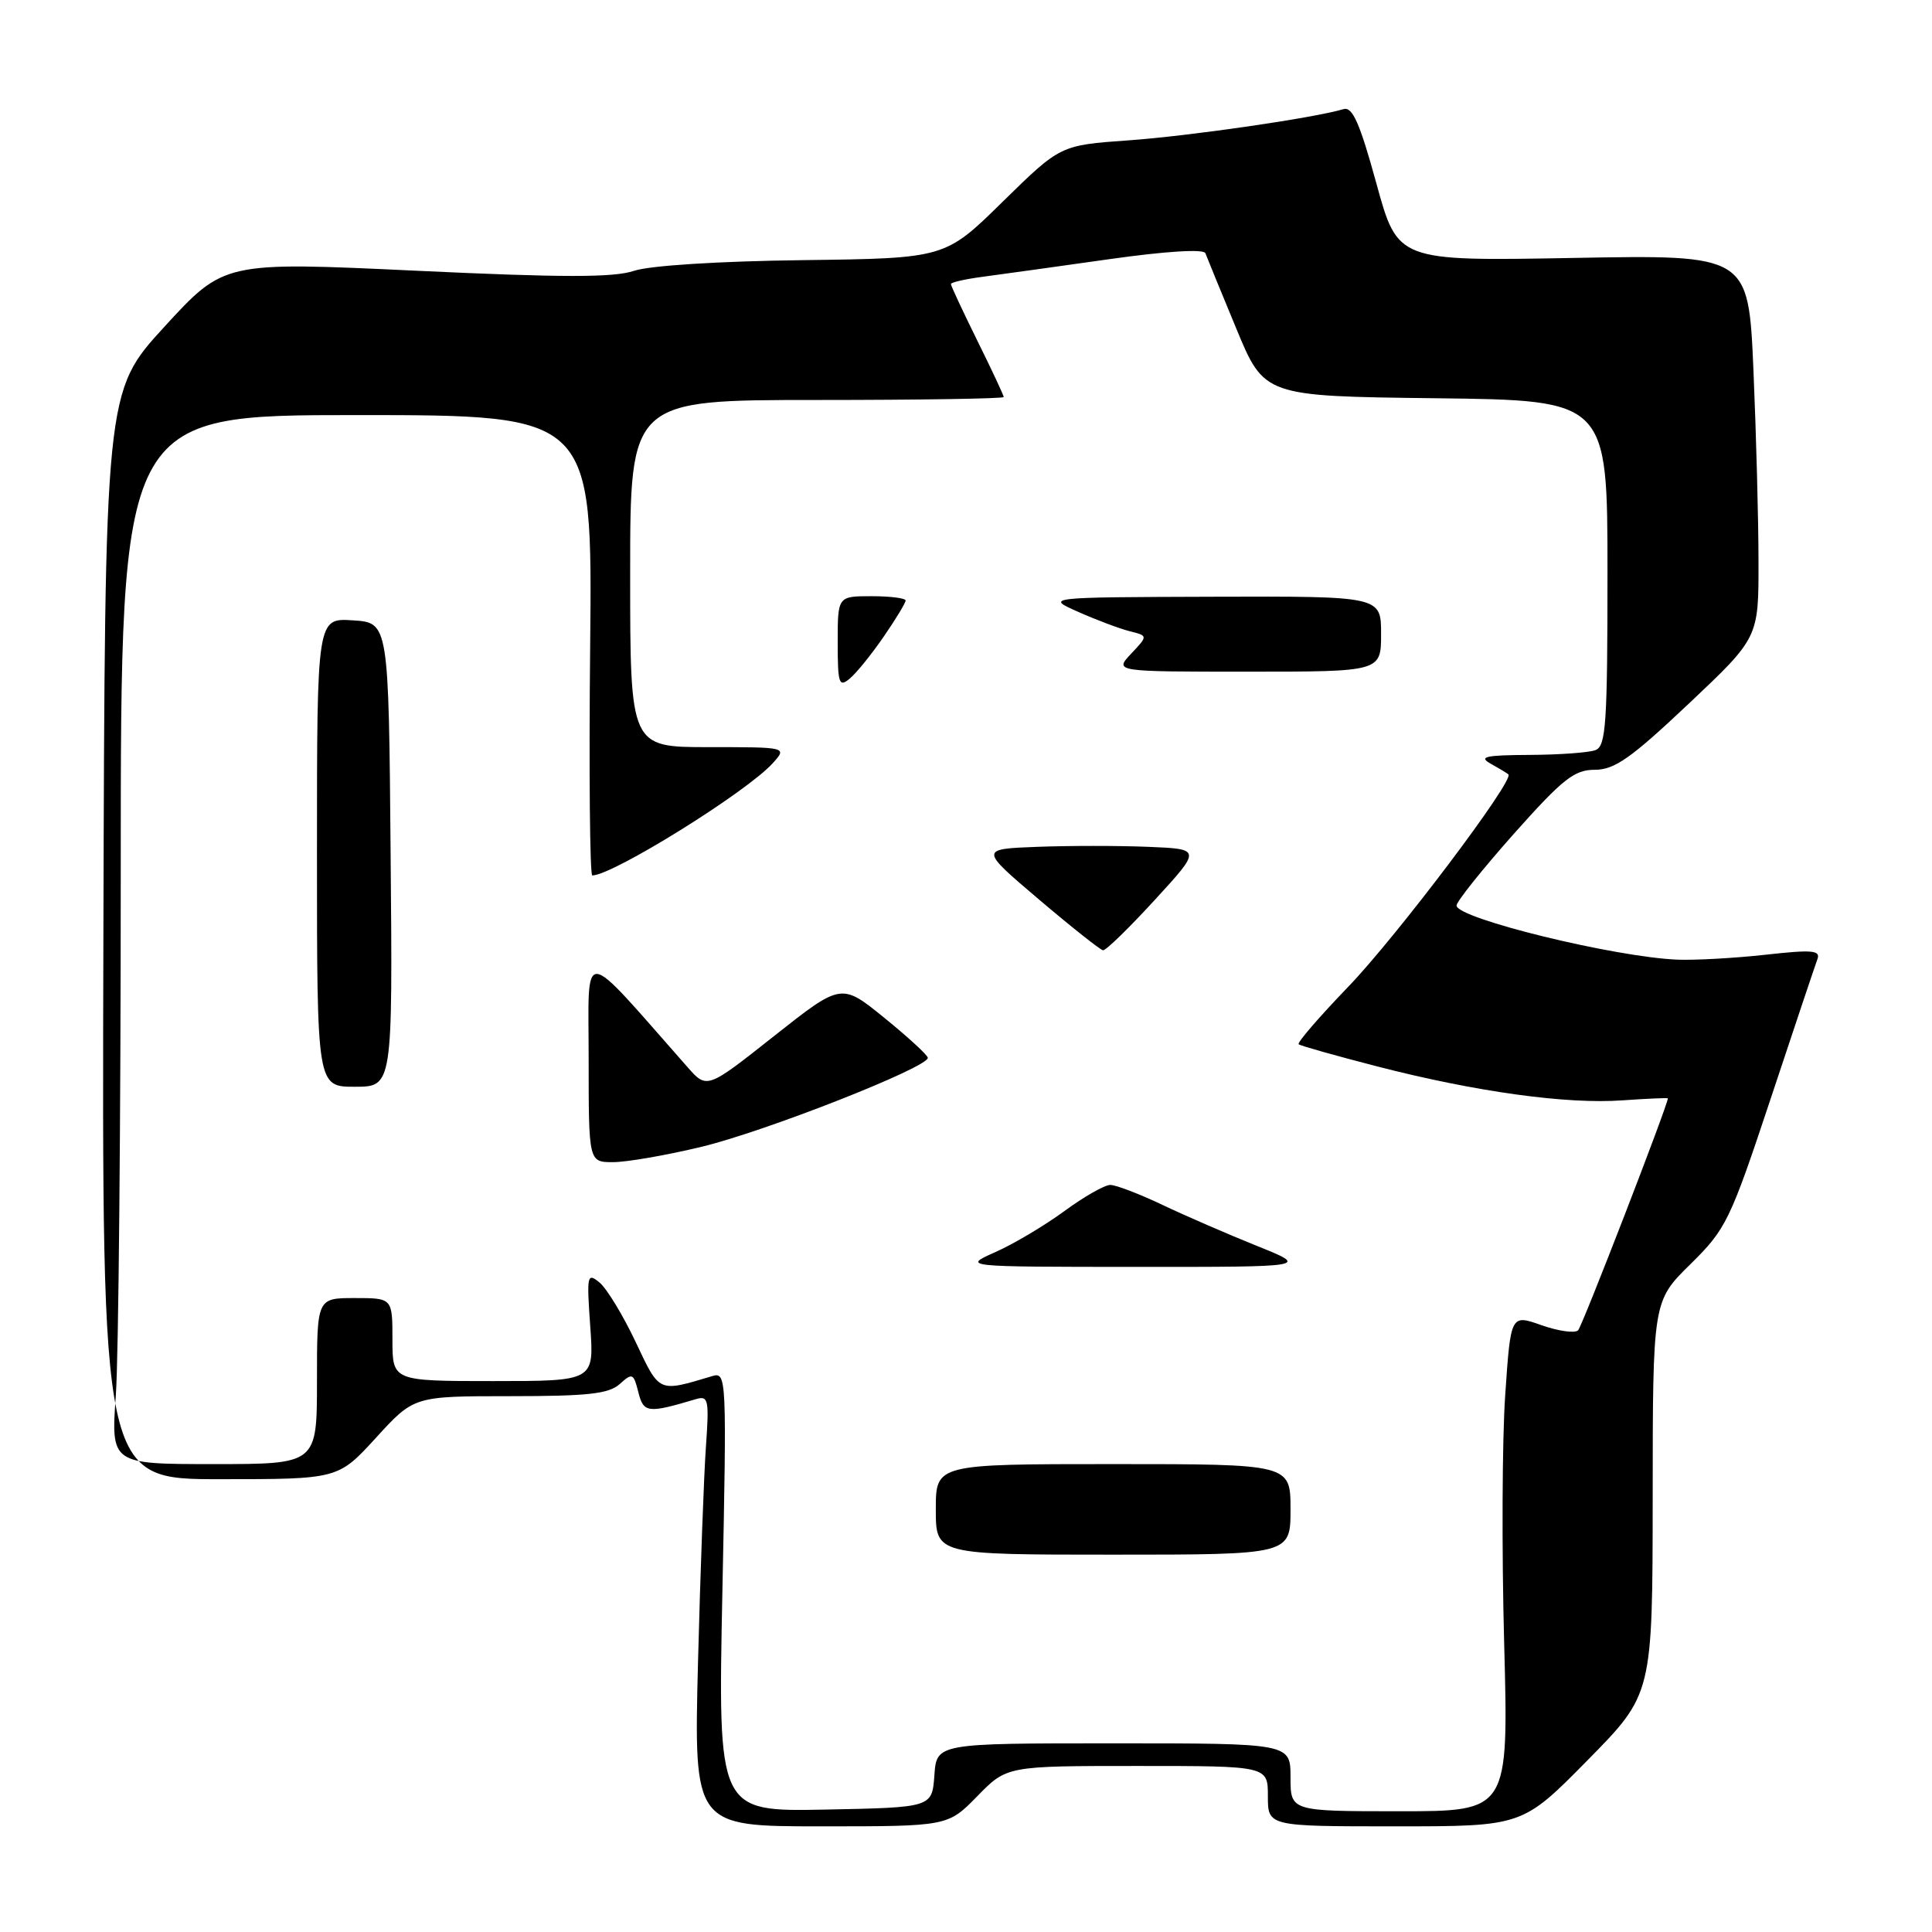<?xml version="1.0" encoding="UTF-8" standalone="no"?>
<!DOCTYPE svg PUBLIC "-//W3C//DTD SVG 1.1//EN" "http://www.w3.org/Graphics/SVG/1.1/DTD/svg11.dtd" >
<svg xmlns="http://www.w3.org/2000/svg" xmlns:xlink="http://www.w3.org/1999/xlink" version="1.1" viewBox="0 0 256 256">
 <g >
 <path fill="currentColor"
d=" M 129.50 238.00 C 133.41 234.00 133.41 234.00 150.70 234.00 C 168.00 234.00 168.00 234.00 168.00 238.00 C 168.00 242.00 168.00 242.00 184.86 242.00 C 201.73 242.00 201.73 242.00 210.35 233.25 C 218.97 224.50 218.97 224.50 218.99 198.46 C 219.00 172.42 219.00 172.42 223.98 167.52 C 228.73 162.84 229.23 161.81 234.63 145.56 C 237.74 136.18 240.53 127.87 240.82 127.09 C 241.25 125.91 240.12 125.82 233.92 126.51 C 229.84 126.96 224.60 127.25 222.28 127.16 C 213.92 126.82 193.00 121.69 193.00 119.99 C 193.00 119.46 196.41 115.20 200.57 110.51 C 207.07 103.21 208.60 102.00 211.32 102.00 C 213.94 102.00 216.12 100.46 223.76 93.25 C 233.03 84.50 233.03 84.50 233.01 74.41 C 233.01 68.86 232.70 57.44 232.34 49.04 C 231.68 33.75 231.68 33.75 208.44 34.18 C 185.20 34.60 185.20 34.60 182.38 24.31 C 180.18 16.30 179.21 14.11 178.03 14.46 C 174.06 15.64 157.58 18.03 149.50 18.60 C 140.50 19.24 140.50 19.24 132.86 26.73 C 125.23 34.23 125.23 34.23 106.36 34.47 C 95.20 34.61 86.07 35.19 84.00 35.89 C 81.31 36.79 74.61 36.79 55.09 35.87 C 29.69 34.68 29.69 34.68 21.79 43.29 C 13.90 51.90 13.90 51.90 13.70 123.95 C 13.50 196.00 13.50 196.00 29.15 196.00 C 44.80 196.00 44.80 196.00 49.83 190.50 C 54.85 185.00 54.85 185.00 67.60 185.00 C 77.92 185.00 80.68 184.69 82.12 183.39 C 83.79 181.88 83.95 181.96 84.58 184.46 C 85.28 187.24 85.81 187.30 92.26 185.38 C 93.86 184.91 93.98 185.51 93.54 191.68 C 93.27 195.43 92.80 208.29 92.49 220.25 C 91.94 242.00 91.94 242.00 108.77 242.00 C 125.59 242.00 125.59 242.00 129.50 238.00 Z  M 95.72 210.91 C 96.30 182.55 96.27 181.78 94.41 182.33 C 87.16 184.50 87.44 184.62 84.21 177.78 C 82.55 174.28 80.41 170.75 79.45 169.95 C 77.80 168.59 77.73 168.93 78.21 175.75 C 78.73 183.00 78.73 183.00 65.37 183.00 C 52.00 183.00 52.00 183.00 52.00 177.50 C 52.00 172.00 52.00 172.00 47.00 172.00 C 42.00 172.00 42.00 172.00 42.00 183.00 C 42.00 194.00 42.00 194.00 28.35 194.00 C 14.70 194.00 14.70 194.00 15.35 184.85 C 15.71 179.81 16.00 148.54 16.00 115.35 C 16.00 55.00 16.00 55.00 47.25 55.00 C 78.50 55.00 78.50 55.00 78.20 85.50 C 78.03 102.27 78.16 116.00 78.48 116.00 C 81.18 116.00 98.99 104.92 102.40 101.12 C 104.31 99.00 104.31 99.00 93.90 99.00 C 83.50 99.00 83.50 99.00 83.50 76.00 C 83.50 53.00 83.50 53.00 108.25 53.00 C 121.86 53.00 133.00 52.82 133.00 52.61 C 133.00 52.40 131.43 49.03 129.50 45.14 C 127.58 41.24 126.00 37.87 126.00 37.64 C 126.00 37.41 127.91 36.98 130.25 36.67 C 132.59 36.36 140.09 35.32 146.93 34.35 C 154.48 33.28 159.50 32.97 159.72 33.55 C 159.91 34.07 161.75 38.55 163.80 43.50 C 167.52 52.50 167.52 52.50 190.26 52.77 C 213.00 53.04 213.00 53.04 213.00 75.91 C 213.00 95.85 212.80 98.86 211.42 99.39 C 210.55 99.73 206.61 100.01 202.67 100.03 C 196.85 100.06 195.88 100.27 197.50 101.18 C 198.60 101.79 199.67 102.43 199.87 102.61 C 200.73 103.32 185.09 124.06 178.65 130.75 C 174.81 134.74 171.85 138.16 172.08 138.37 C 172.31 138.57 177.00 139.89 182.50 141.31 C 195.58 144.68 207.61 146.34 215.02 145.80 C 218.31 145.57 221.00 145.45 221.00 145.54 C 221.00 146.41 209.67 175.69 209.11 176.27 C 208.70 176.69 206.52 176.39 204.27 175.60 C 200.18 174.15 200.18 174.15 199.45 184.83 C 199.04 190.70 198.98 205.51 199.31 217.75 C 199.90 240.00 199.90 240.00 185.45 240.00 C 171.00 240.00 171.00 240.00 171.00 235.50 C 171.00 231.00 171.00 231.00 147.56 231.00 C 124.11 231.00 124.11 231.00 123.81 235.25 C 123.50 239.50 123.50 239.50 109.31 239.78 C 95.13 240.05 95.13 240.05 95.72 210.91 Z  M 171.00 200.00 C 171.00 194.00 171.00 194.00 147.50 194.00 C 124.00 194.00 124.00 194.00 124.00 200.00 C 124.00 206.00 124.00 206.00 147.50 206.00 C 171.00 206.00 171.00 206.00 171.00 200.00 Z  M 166.50 165.07 C 162.65 163.52 157.03 161.08 154.00 159.64 C 150.97 158.20 147.89 157.02 147.13 157.01 C 146.38 157.00 143.63 158.57 141.03 160.48 C 138.42 162.39 134.31 164.84 131.89 165.91 C 127.50 167.86 127.50 167.86 150.50 167.87 C 173.50 167.88 173.50 167.88 166.50 165.07 Z  M 92.94 151.96 C 101.34 149.95 123.05 141.41 122.94 140.16 C 122.91 139.80 120.32 137.42 117.18 134.87 C 111.48 130.24 111.48 130.24 102.57 137.28 C 93.67 144.32 93.67 144.32 91.09 141.39 C 76.69 125.07 78.00 125.18 78.00 140.30 C 78.00 154.00 78.00 154.00 81.25 153.99 C 83.04 153.99 88.30 153.08 92.94 151.96 Z  M 51.76 113.25 C 51.50 82.50 51.50 82.50 46.75 82.20 C 42.00 81.89 42.00 81.89 42.00 112.95 C 42.00 144.00 42.00 144.00 47.01 144.00 C 52.03 144.00 52.03 144.00 51.76 113.25 Z  M 153.01 119.25 C 159.20 112.50 159.20 112.50 152.15 112.21 C 148.27 112.05 141.65 112.05 137.45 112.21 C 129.80 112.50 129.80 112.50 137.65 119.17 C 141.97 122.84 145.80 125.87 146.16 125.92 C 146.53 125.96 149.61 122.96 153.01 119.25 Z  M 117.08 84.38 C 118.69 82.05 120.00 79.88 120.00 79.57 C 120.00 79.26 117.97 79.00 115.50 79.00 C 111.00 79.00 111.00 79.00 111.00 85.12 C 111.00 90.60 111.17 91.11 112.58 89.93 C 113.46 89.21 115.48 86.71 117.08 84.38 Z  M 183.00 84.00 C 183.00 79.00 183.00 79.00 160.75 79.07 C 138.50 79.14 138.50 79.14 142.88 81.08 C 145.28 82.15 148.35 83.30 149.69 83.64 C 152.12 84.25 152.12 84.25 149.88 86.62 C 147.65 89.00 147.65 89.00 165.33 89.00 C 183.00 89.00 183.00 89.00 183.00 84.00 Z "/>
</g>
</svg>